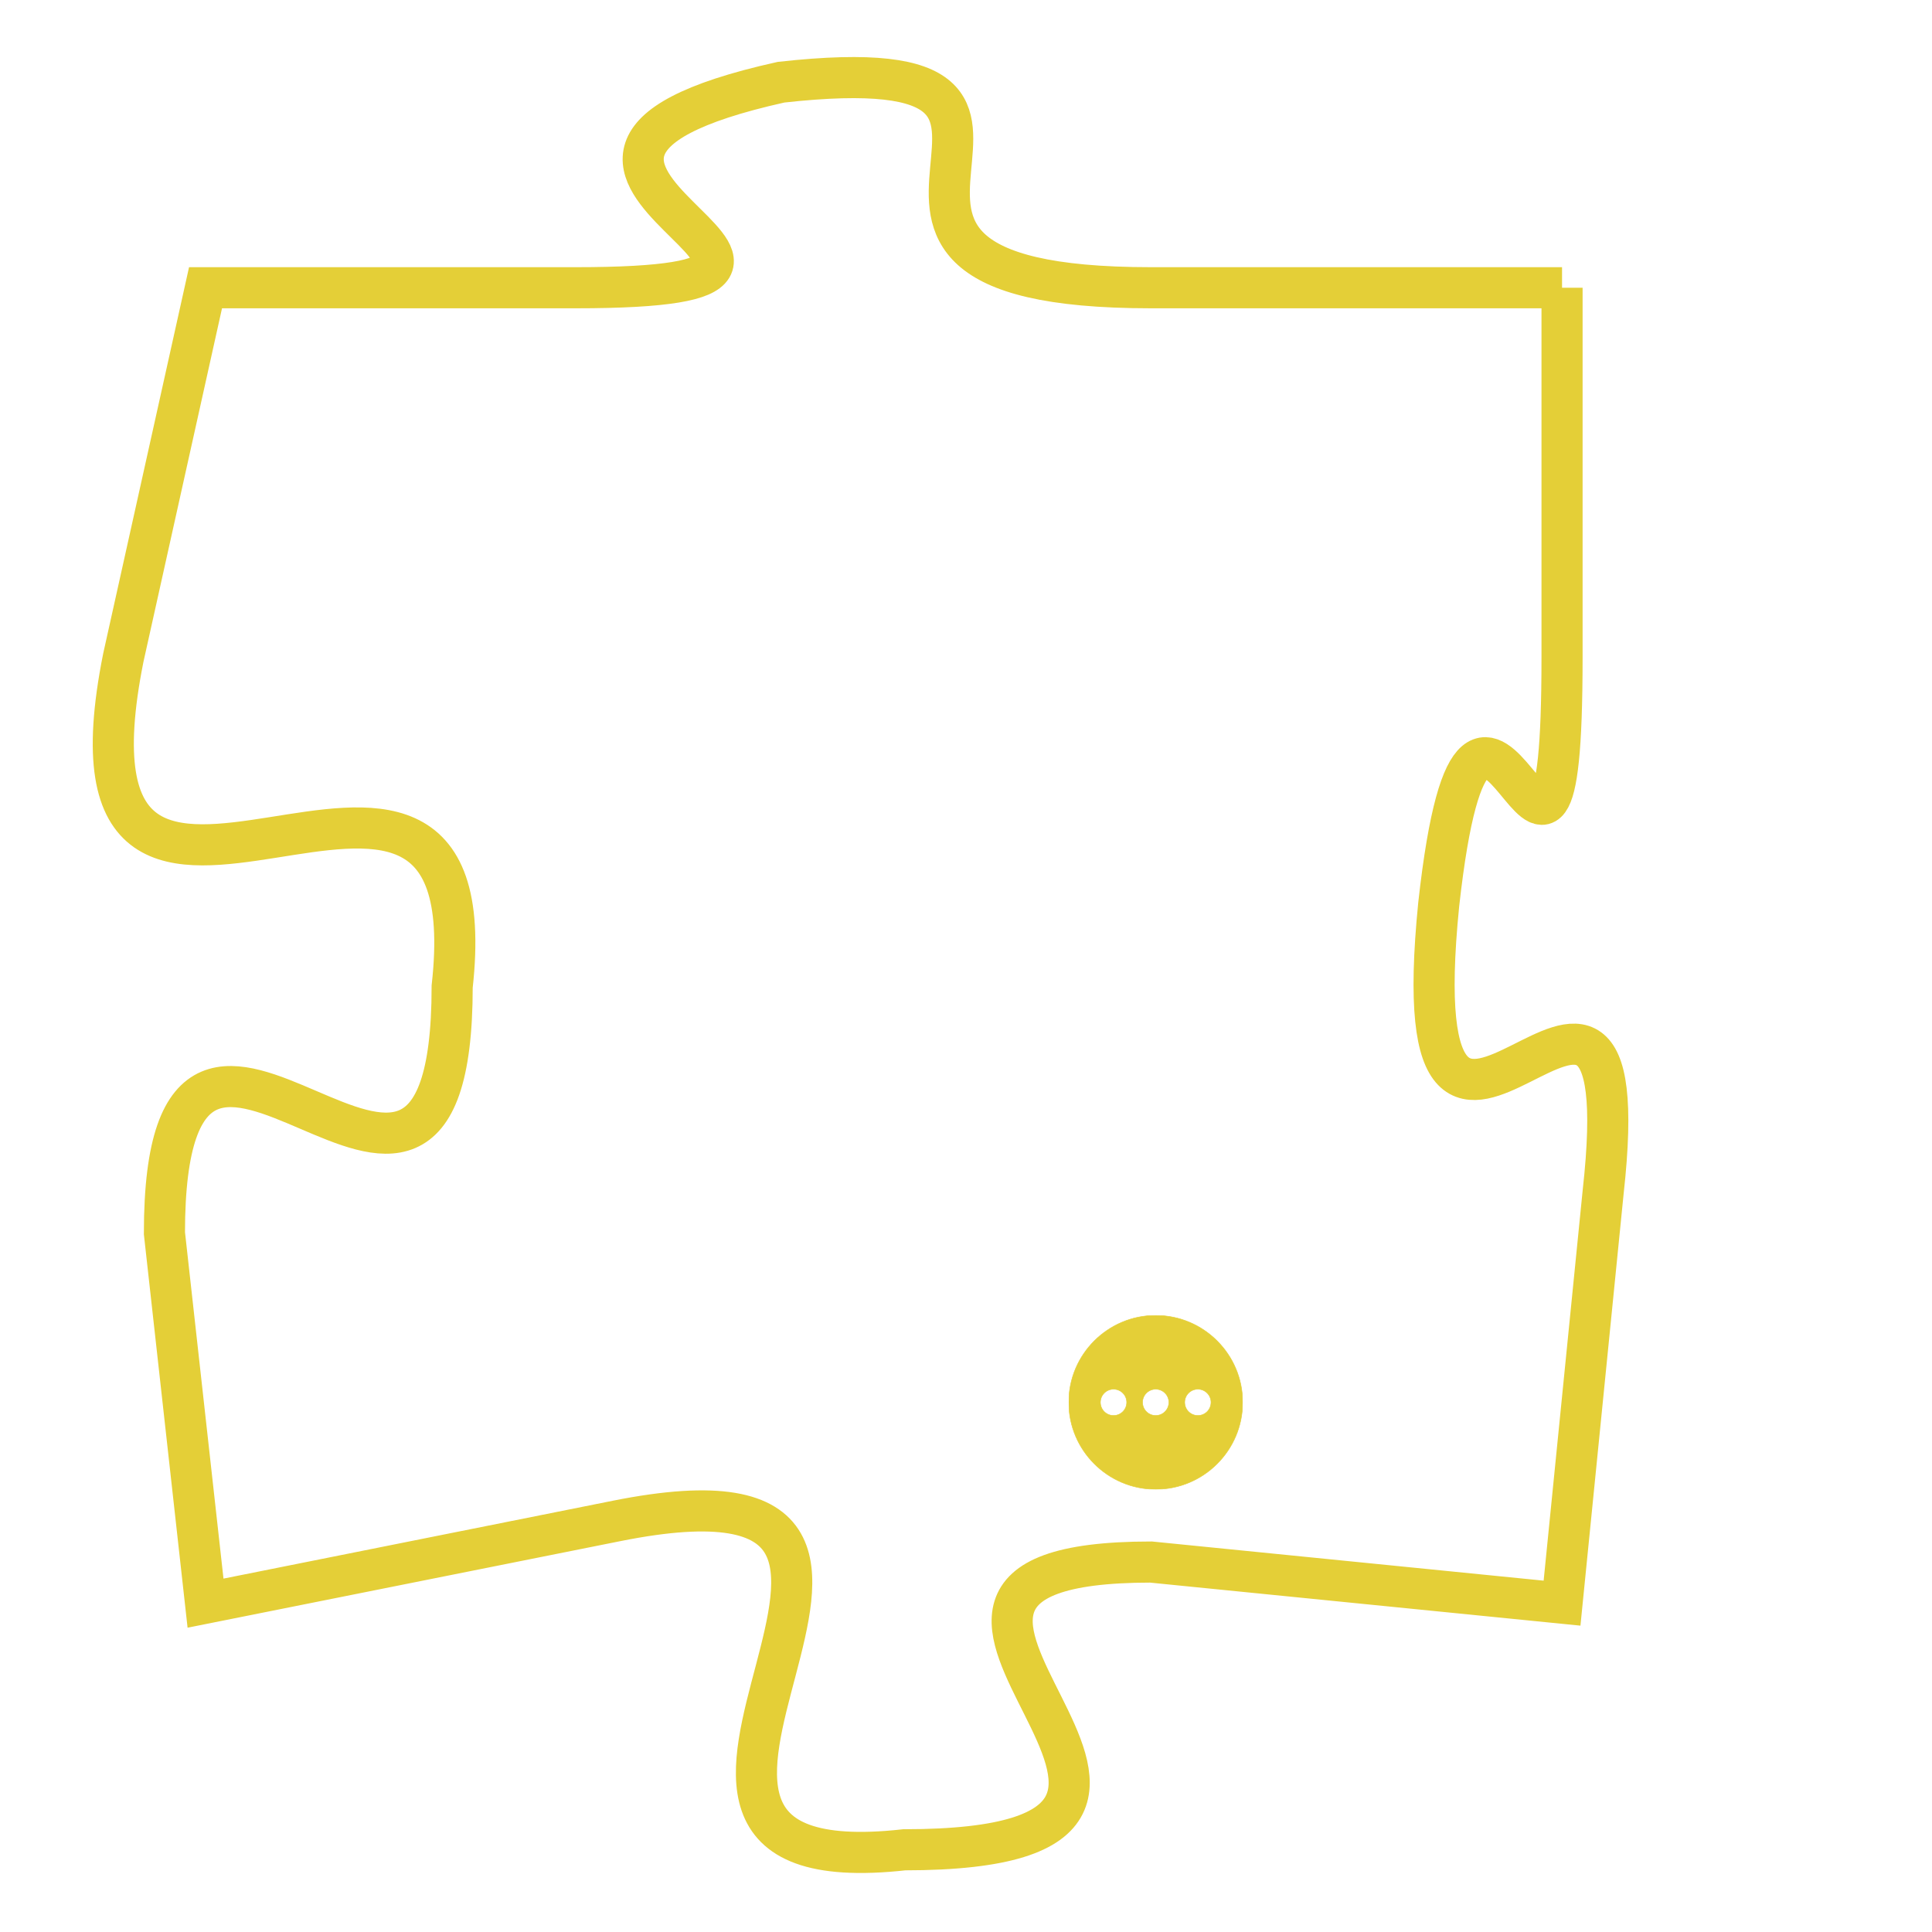 <svg version="1.1" xmlns="http://www.w3.org/2000/svg" xmlns:xlink="http://www.w3.org/1999/xlink" fill="transparent" x="0" y="0" width="350" height="350" preserveAspectRatio="xMinYMin slice"><style type="text/css">.links{fill:transparent;stroke: #E4CF37;}.links:hover{fill:#63D272; opacity:0.4;}</style><defs><g id="allt"><path id="t6946" d="M1881,1696 L1871,1696 C1861,1696 1871,1690 1862,1691 C1853,1693 1866,1696 1857,1696 L1848,1696 1848,1696 L1846,1705 C1844,1715 1855,1704 1854,1713 C1854,1722 1847,1710 1847,1719 L1848,1728 1848,1728 L1858,1726 C1868,1724 1856,1735 1865,1734 C1875,1734 1862,1727 1871,1727 L1881,1728 1881,1728 L1882,1718 C1883,1709 1877,1721 1878,1711 C1879,1702 1881,1714 1881,1705 L1881,1696"/></g><clipPath id="c" clipRule="evenodd" fill="transparent"><use href="#t6946"/></clipPath></defs><svg viewBox="1843 1689 41 47" preserveAspectRatio="xMinYMin meet"><svg width="4380" height="2430"><g><image crossorigin="anonymous" x="0" y="0" href="https://nftpuzzle.license-token.com/assets/completepuzzle.svg" width="100%" height="100%" /><g class="links"><use href="#t6946"/></g></g></svg><svg x="1869" y="1721" height="9%" width="9%" viewBox="0 0 330 330"><g><a xlink:href="https://nftpuzzle.license-token.com/" class="links"><title>See the most innovative NFT based token software licensing project</title><path fill="#E4CF37" id="more" d="M165,0C74.019,0,0,74.019,0,165s74.019,165,165,165s165-74.019,165-165S255.981,0,165,0z M85,190 c-13.785,0-25-11.215-25-25s11.215-25,25-25s25,11.215,25,25S98.785,190,85,190z M165,190c-13.785,0-25-11.215-25-25 s11.215-25,25-25s25,11.215,25,25S178.785,190,165,190z M245,190c-13.785,0-25-11.215-25-25s11.215-25,25-25 c13.785,0,25,11.215,25,25S258.785,190,245,190z"></path></a></g></svg></svg></svg>